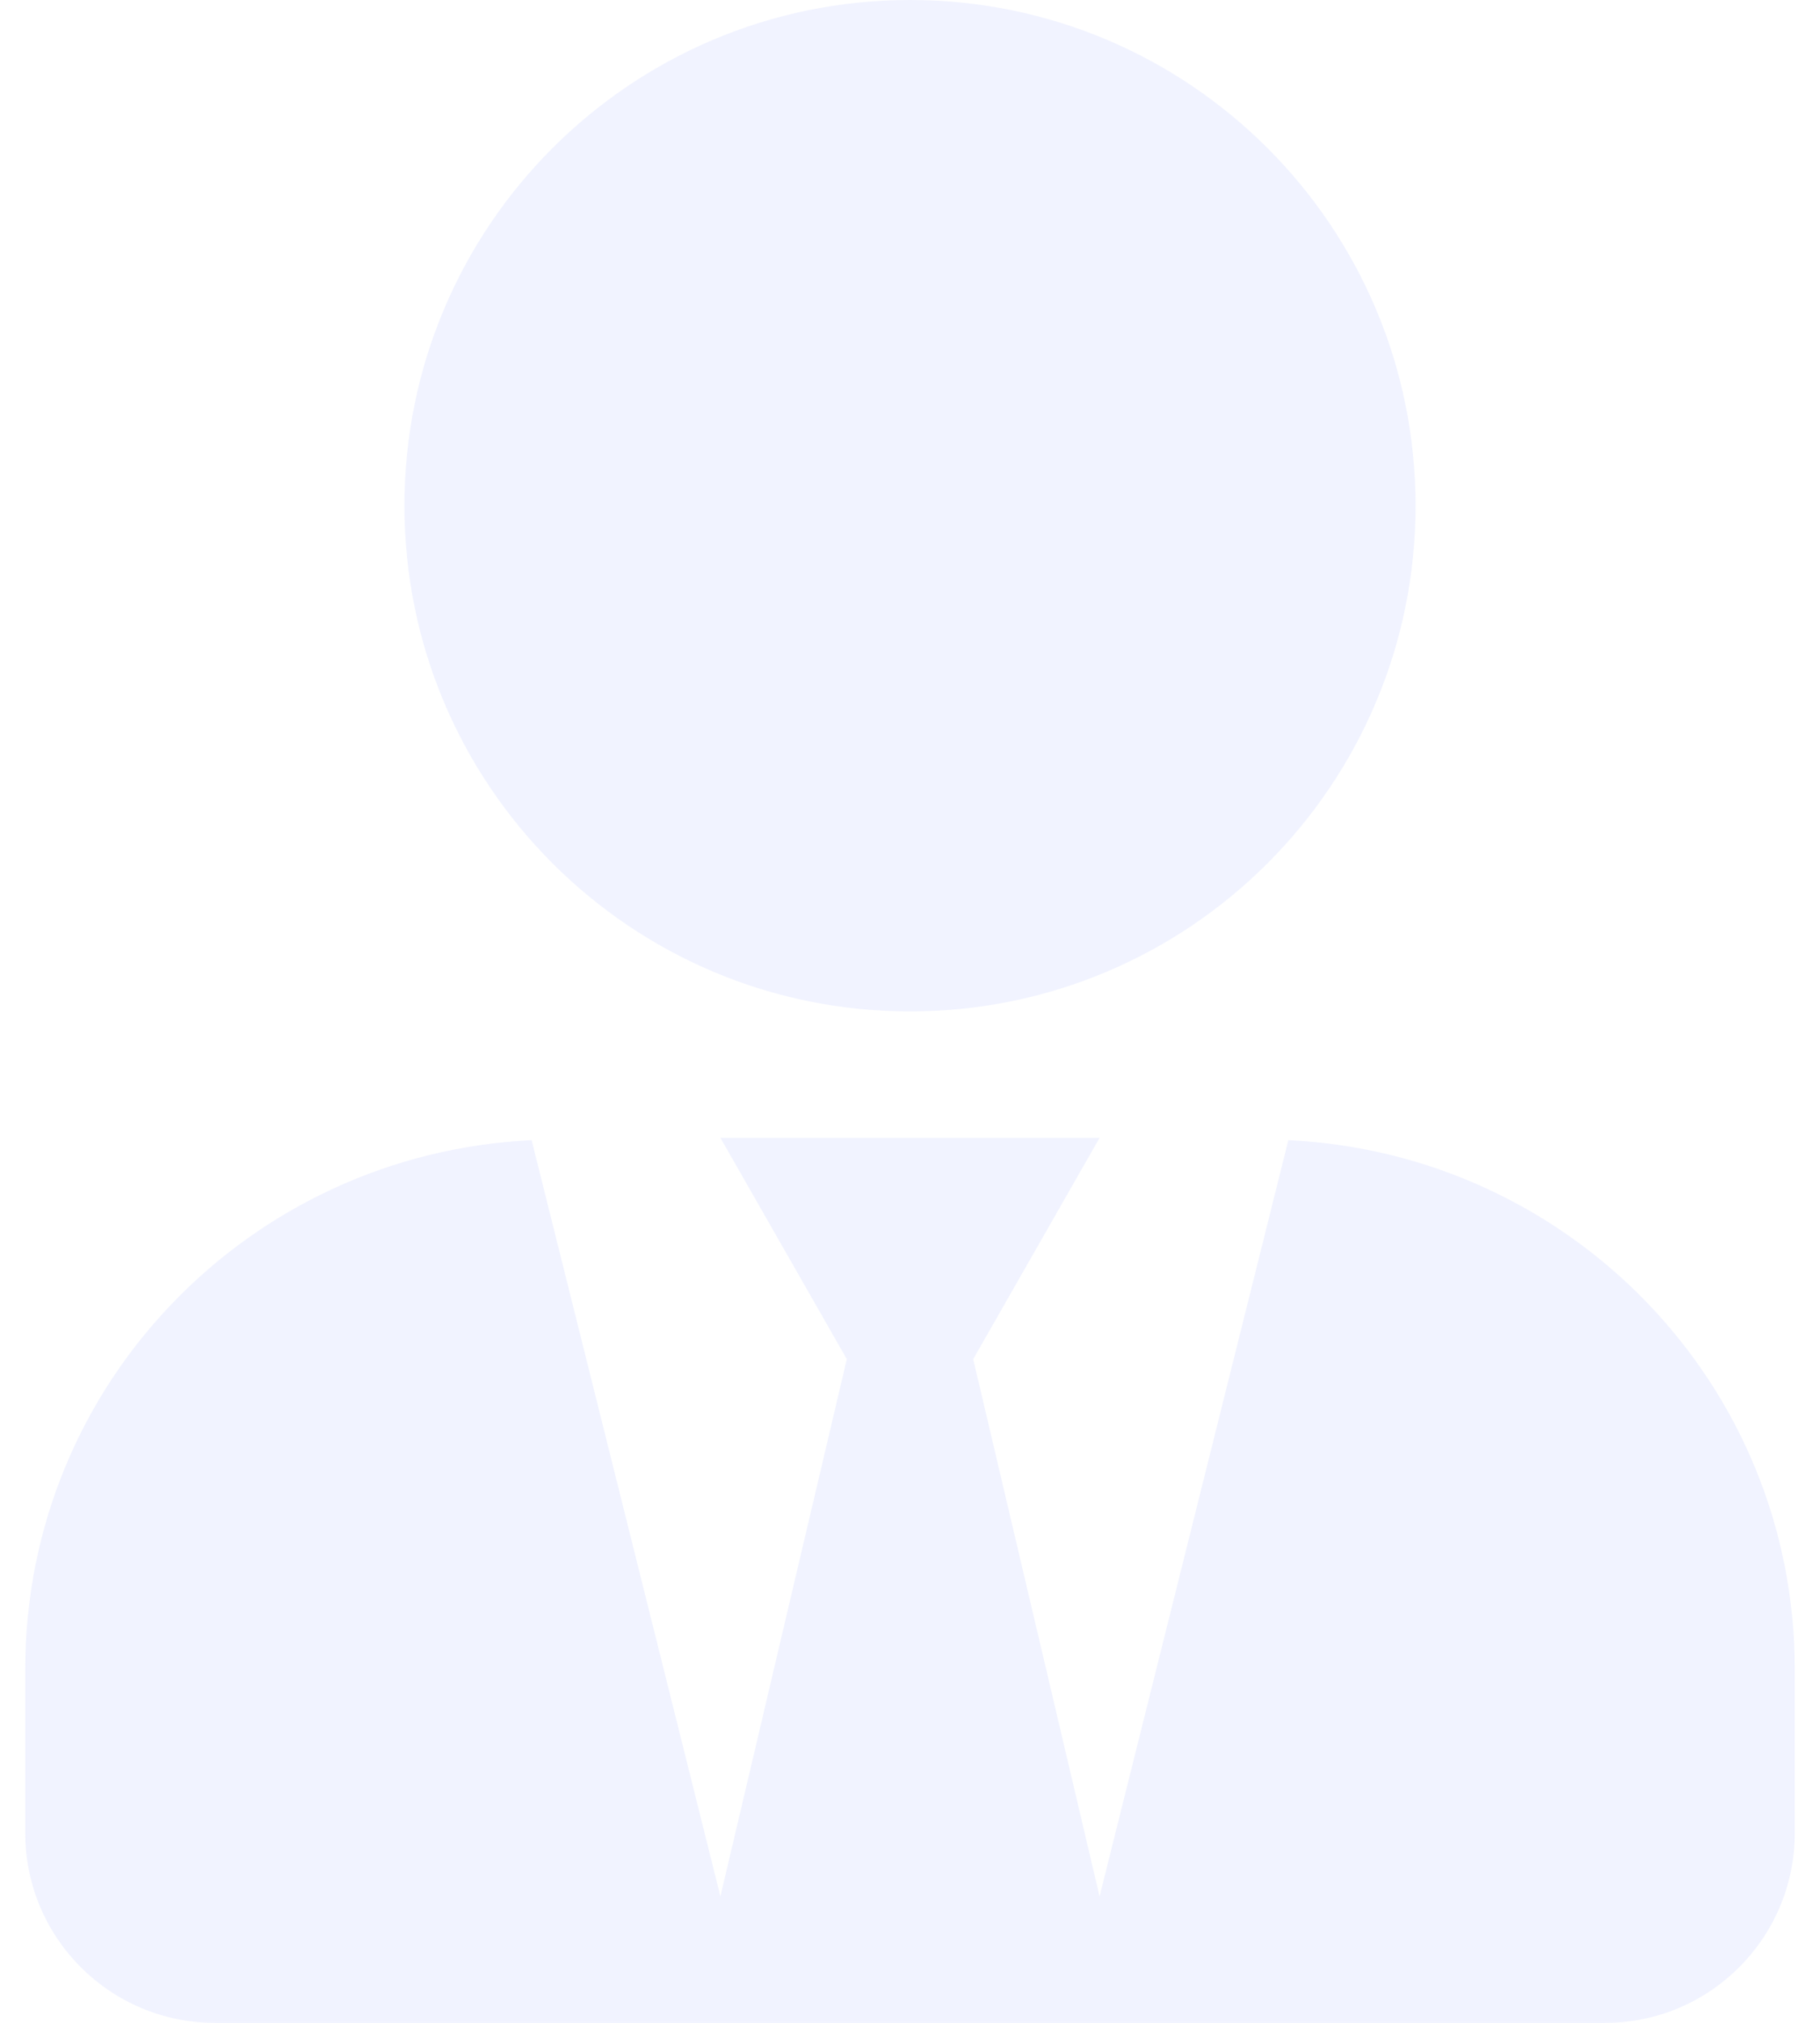 <svg width="18" height="20" viewBox="0 0 18 20" fill="none" xmlns="http://www.w3.org/2000/svg">
<path opacity="0.4" d="M9 10C11.762 10 14 7.762 14 5C14 2.238 11.762 0 9 0C6.238 0 4 2.238 4 5C4 7.762 6.238 10 9 10ZM12.742 11.273L10.875 18.75L9.625 13.438L10.875 11.25H7.125L8.375 13.438L7.125 18.75L5.258 11.273C2.473 11.406 0.25 13.684 0.25 16.5V18.125C0.25 19.16 1.09 20 2.125 20H15.875C16.91 20 17.75 19.16 17.75 18.125V16.5C17.75 13.684 15.527 11.406 12.742 11.273Z" fill="#DDE2FF"/>
</svg>
